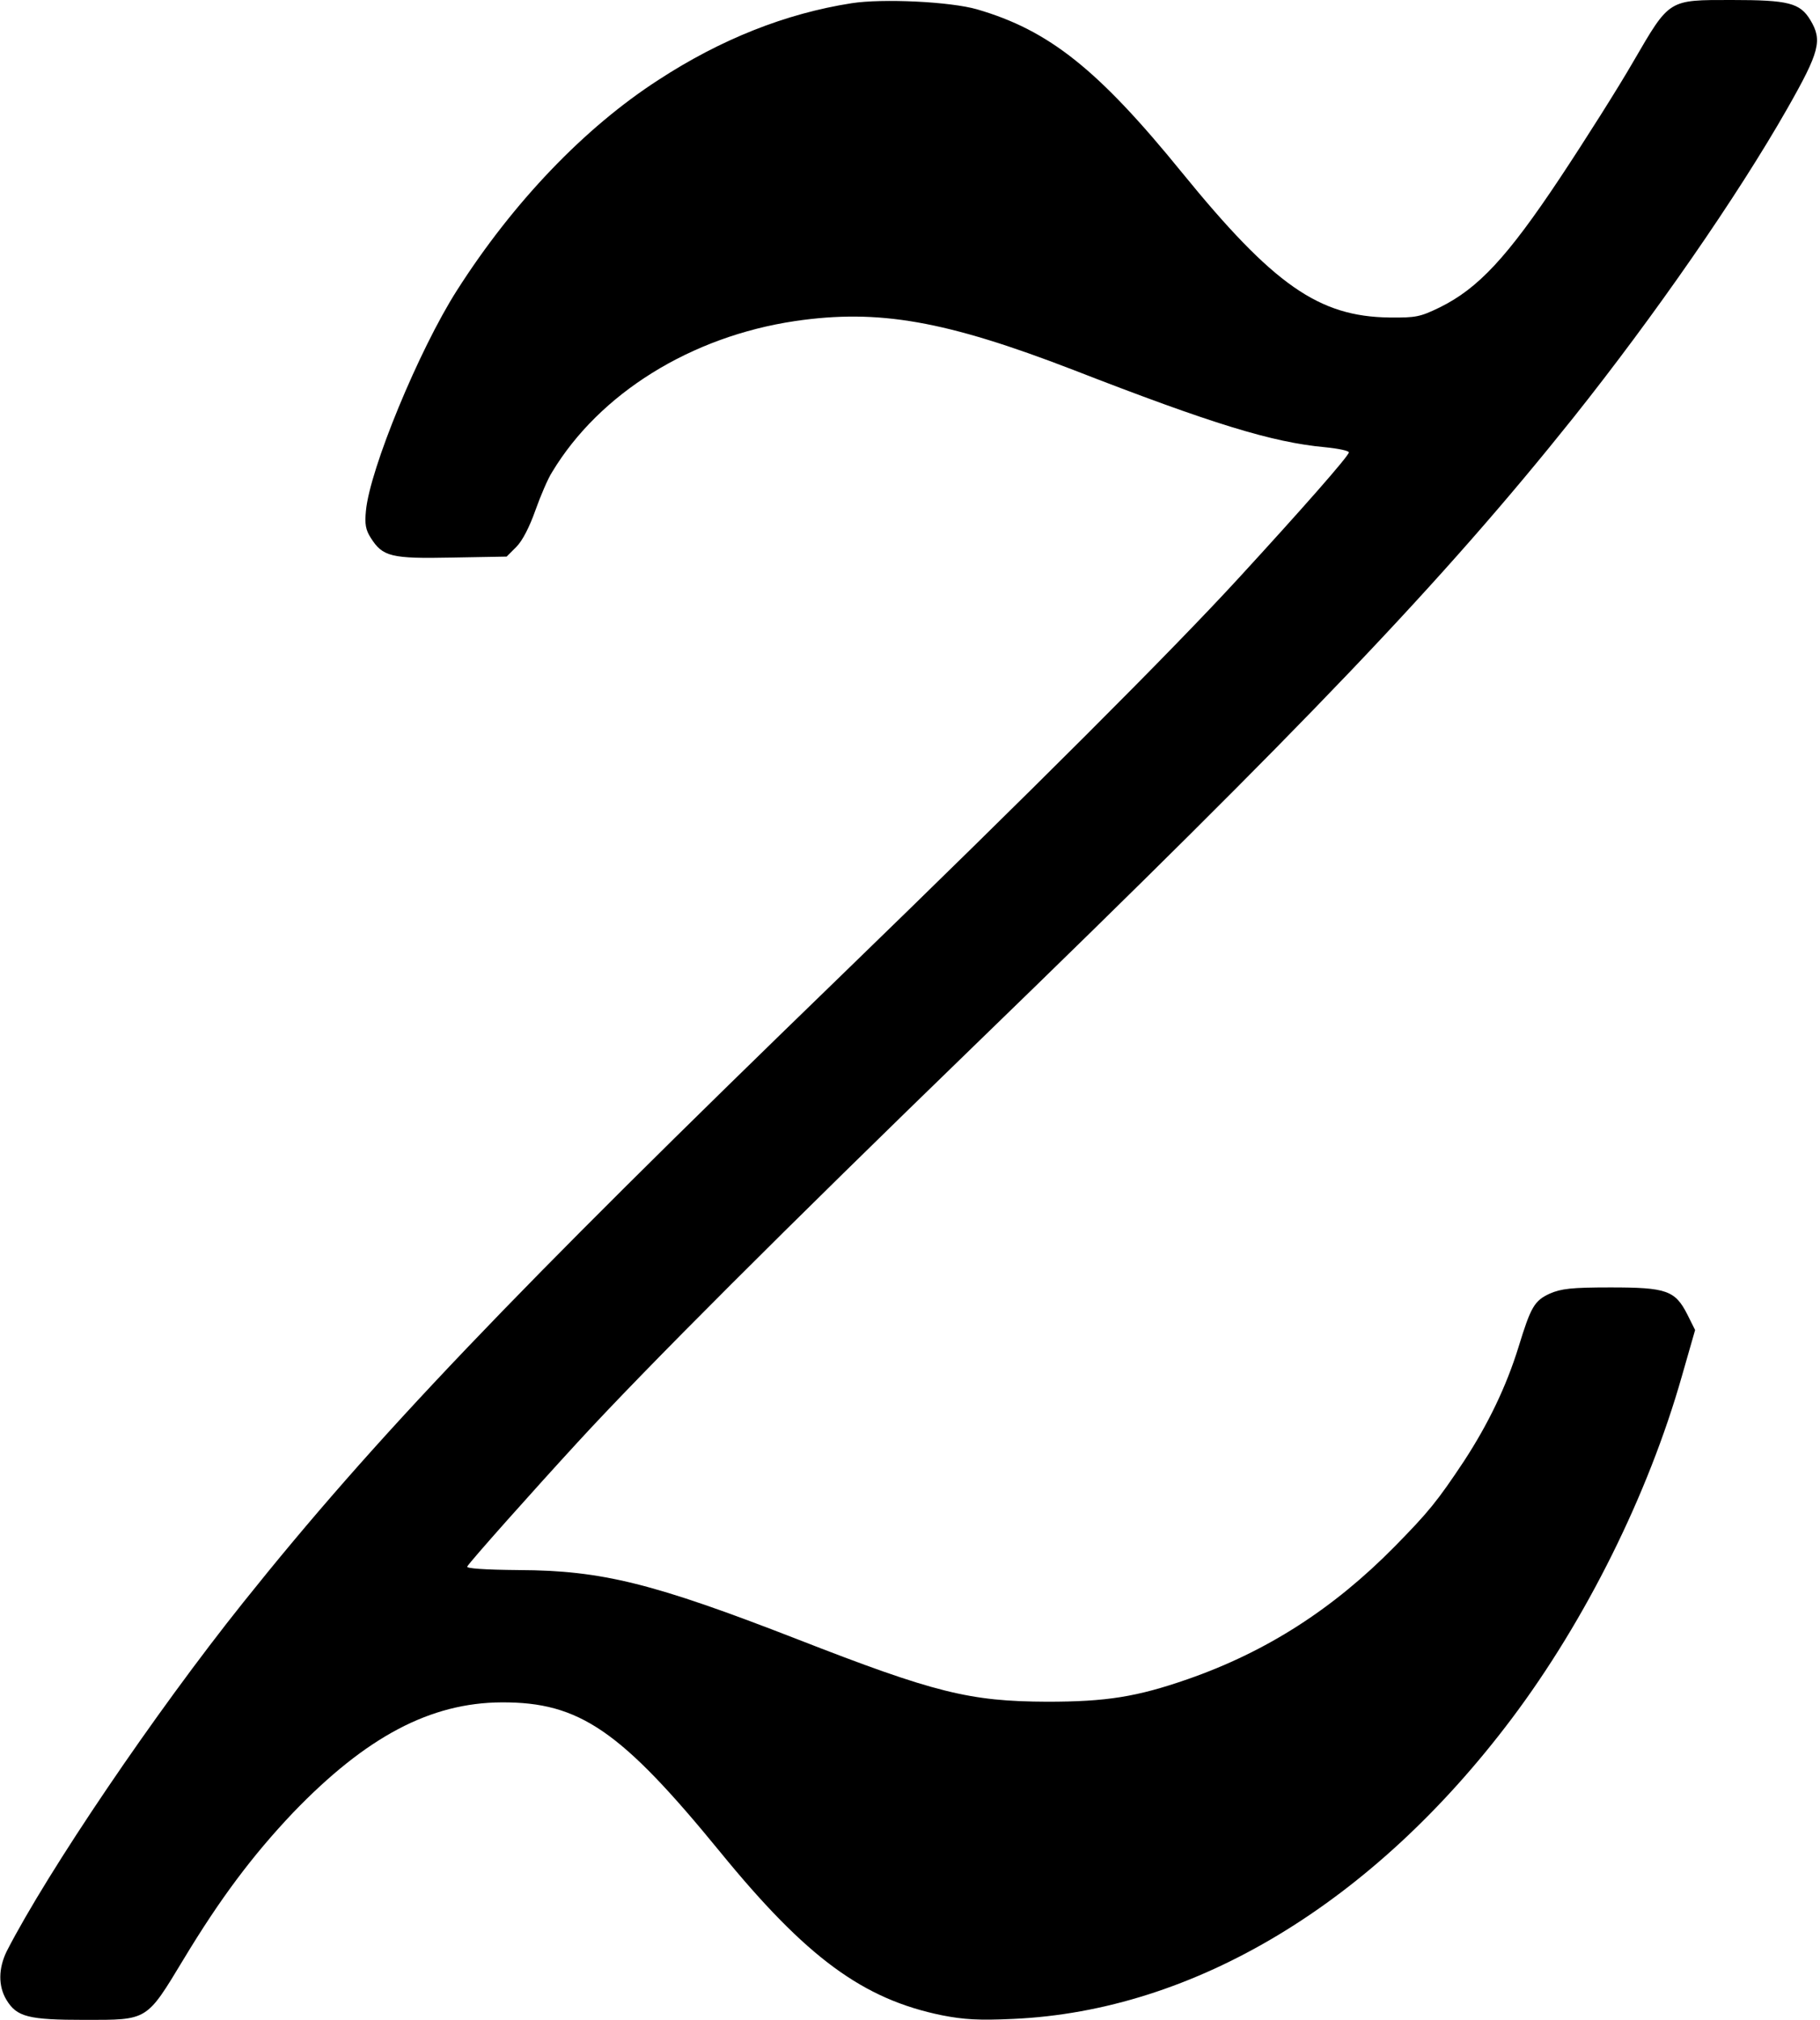 <?xml version="1.0" standalone="no"?>
<!DOCTYPE svg PUBLIC "-//W3C//DTD SVG 20010904//EN"
 "http://www.w3.org/TR/2001/REC-SVG-20010904/DTD/svg10.dtd">
<svg version="1.0" xmlns="http://www.w3.org/2000/svg"
 width="564pt" height="626pt" viewBox="0 0 564 626"
 preserveAspectRatio="xMidYMid meet">
<g transform="translate(0,626) scale(0.1,-0.1)"
fill="#000000" stroke="none">
<path d="M2639 6250 c-205 -32 -406 -112 -599 -238 -229 -148 -450 -379 -624
-652 -118 -185 -270 -554 -282 -683 -4 -41 -1 -59 15 -84 37 -58 62 -65 252
-61 l169 3 30 30 c19 19 41 62 59 113 16 45 39 99 52 119 147 244 430 420 753
468 259 38 467 1 861 -151 432 -168 618 -225 781 -240 41 -4 74 -11 74 -16 0
-11 -149 -180 -340 -388 -209 -228 -648 -666 -1235 -1235 -1025 -993 -1446
-1434 -1851 -1941 -275 -344 -605 -832 -733 -1081 -26 -53 -27 -108 -1 -151
32 -53 68 -62 243 -62 196 0 190 -4 306 188 114 189 214 322 339 454 227 236
426 341 647 342 241 1 369 -87 677 -464 267 -327 442 -456 688 -506 67 -13
113 -16 220 -11 561 25 1115 359 1545 931 230 306 423 695 527 1061 l41 143
-24 48 c-38 75 -65 84 -239 84 -121 0 -152 -4 -187 -19 -48 -22 -59 -41 -97
-165 -38 -123 -94 -239 -169 -354 -83 -125 -110 -158 -215 -265 -190 -193
-397 -326 -641 -411 -158 -55 -252 -70 -436 -70 -240 1 -347 27 -775 194 -445
173 -604 213 -862 214 -108 1 -164 5 -160 11 9 16 206 237 342 385 209 228
648 666 1235 1235 1025 993 1446 1434 1851 1941 250 314 507 684 663 958 100
176 109 211 71 274 -32 53 -68 62 -243 62 -198 0 -192 4 -305 -190 -46 -80
-149 -243 -228 -362 -163 -245 -253 -342 -373 -401 -60 -29 -73 -32 -156 -31
-218 3 -358 100 -642 449 -260 320 -412 441 -635 506 -83 24 -293 34 -389 19z"/>
</g>
</svg>
